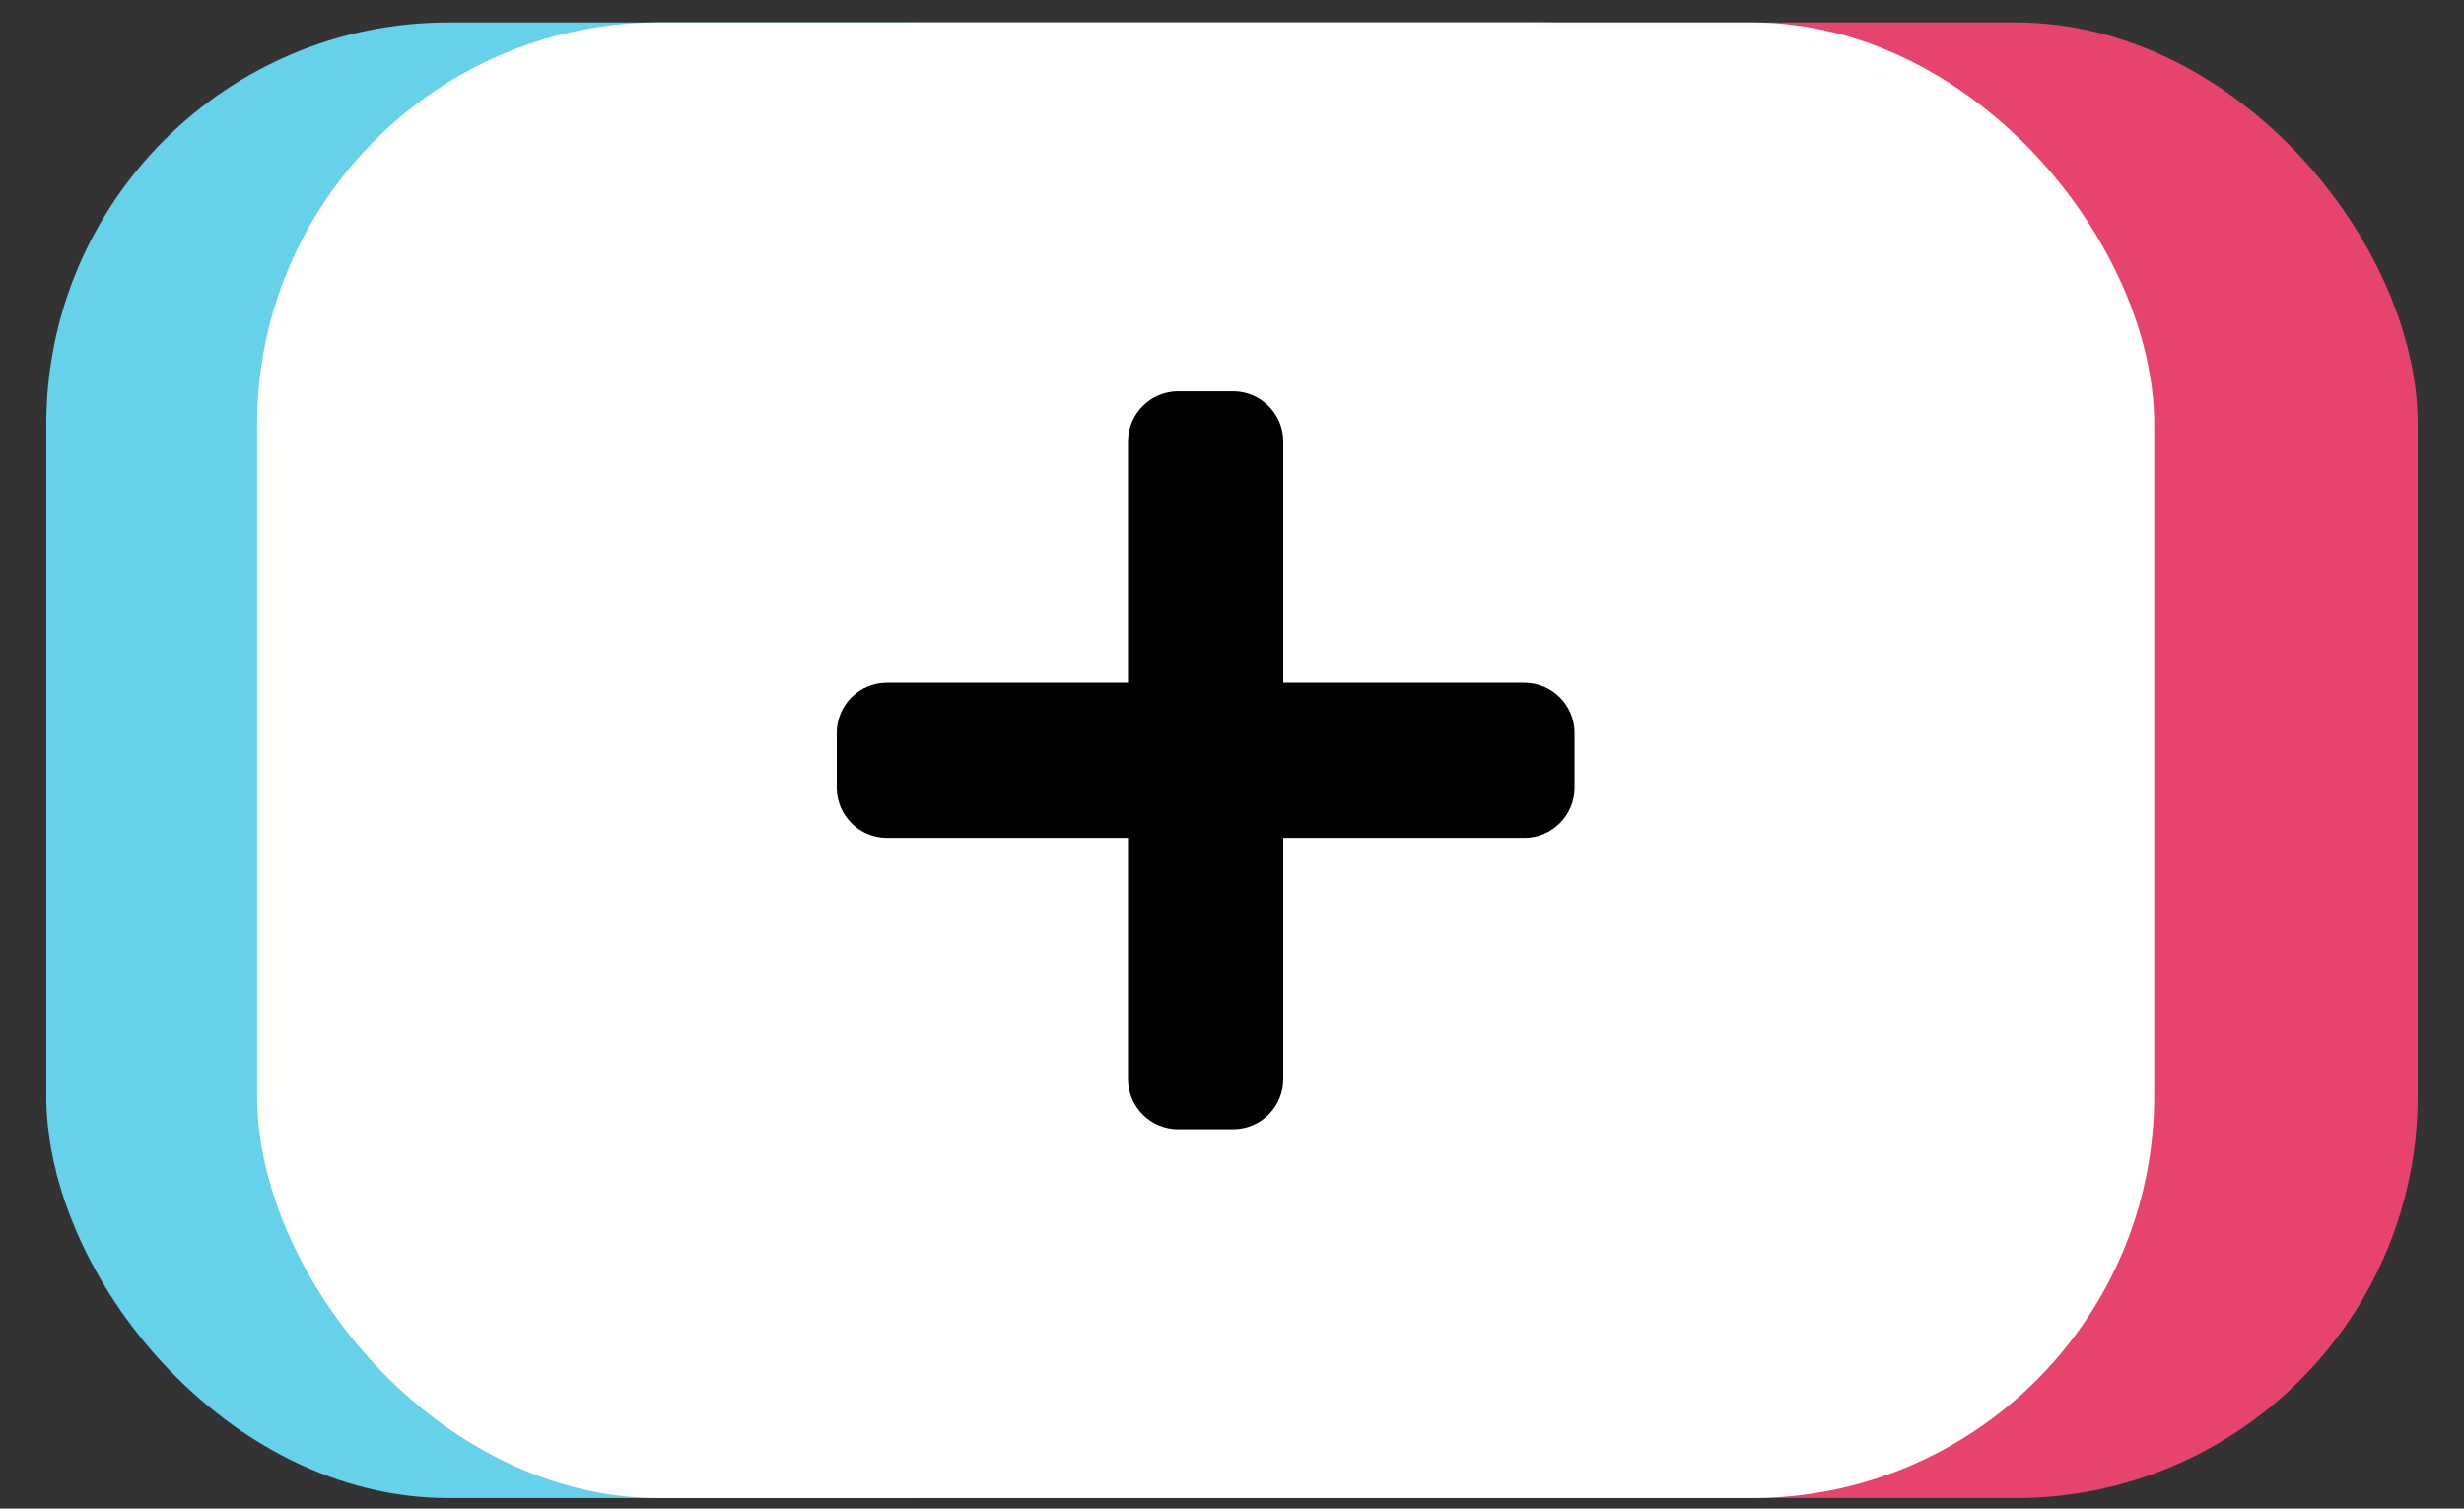 <svg width="49" height="30" viewBox="0 0 49 30" fill="none" xmlns="http://www.w3.org/2000/svg">
<rect x="0" y="0" width="49" height="30" fill="#333333" stroke="none"/>
<rect x="0.92" y="0.446" width="37.728" height="29.345" rx="8" fill="#65D2E9"/>
<rect x="10.352" y="0.446" width="37.728" height="29.345" rx="8" fill="#E6436D"/>
<rect x="5.112" y="0.446" width="37.728" height="29.345" rx="8" fill="white"/>
<path d="M23.432 7.782C22.879 7.782 22.432 8.23 22.432 8.782V13.574H17.64C17.088 13.574 16.64 14.021 16.64 14.574V15.663C16.64 16.215 17.088 16.663 17.64 16.663H22.432V21.454C22.432 22.007 22.879 22.454 23.432 22.454H24.52C25.073 22.454 25.52 22.007 25.52 21.454V16.663H30.312C30.864 16.663 31.312 16.215 31.312 15.663V14.574C31.312 14.021 30.864 13.574 30.312 13.574H25.52V8.782C25.52 8.23 25.073 7.782 24.52 7.782H23.432Z" fill="black"/>
</svg>
